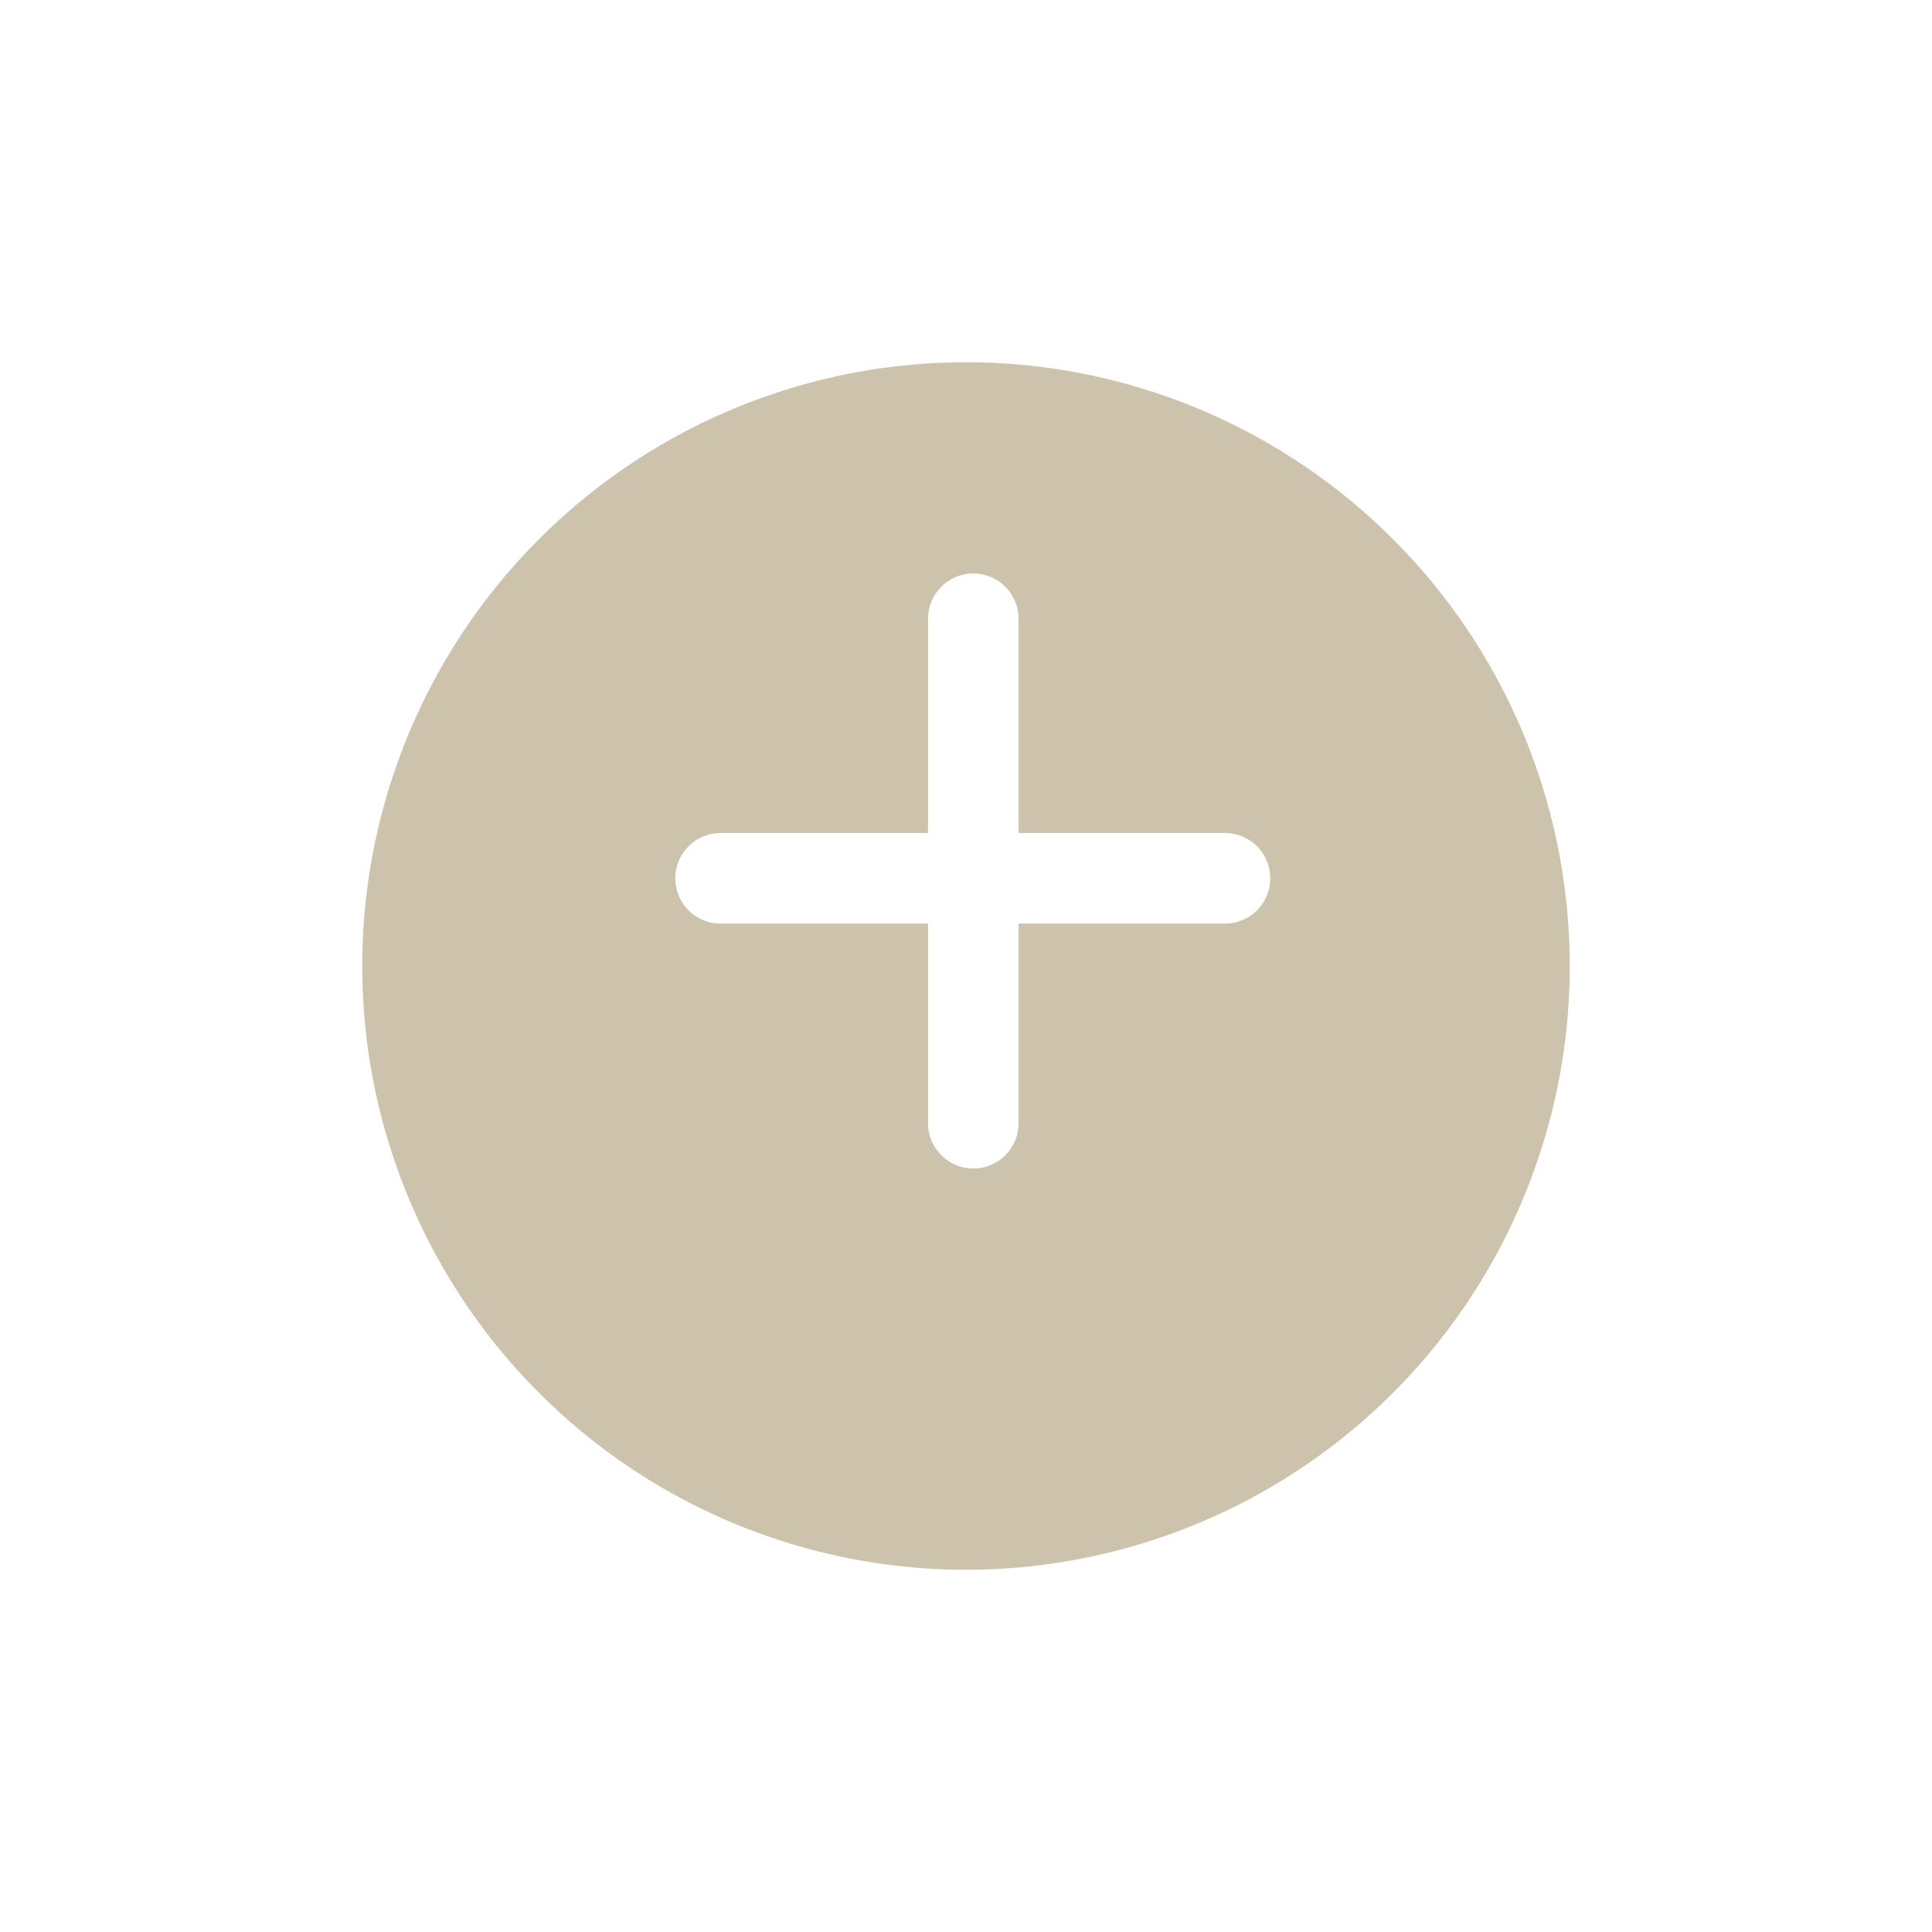 <svg xmlns="http://www.w3.org/2000/svg" width="64" height="64" viewBox="0 0 64 64">
  <defs>
    <filter id="bg" x="0" y="0" width="64" height="64" filterUnits="userSpaceOnUse">
      <feOffset dy="3" input="SourceAlpha"/>
      <feGaussianBlur stdDeviation="4" result="blur"/>
      <feFlood flood-opacity="0.161"/>
      <feComposite operator="in" in2="blur"/>
      <feComposite in="SourceGraphic"/>
    </filter>
  </defs>
  <g id="Gruppe_39" data-name="Gruppe 39" transform="translate(2396 1603)">
    <g transform="matrix(1, 0, 0, 1, -2396, -1603)" filter="url(#bg)">
      <path id="bg-2" data-name="bg" d="M20,0A20,20,0,1,1,0,20,20,20,0,0,1,20,0Z" transform="translate(12 9)" fill="#cdc2ac"/>
    </g>
    <line id="Linie_2" data-name="Linie 2" x2="16.71" transform="translate(-2372.131 -1573.905)" fill="none" stroke="#fff" stroke-linecap="round" stroke-width="3"/>
    <line id="Linie_4" data-name="Linie 4" x2="16.71" transform="translate(-2363.758 -1582.502) rotate(90)" fill="none" stroke="#fff" stroke-linecap="round" stroke-width="3"/>
  </g>
</svg>
